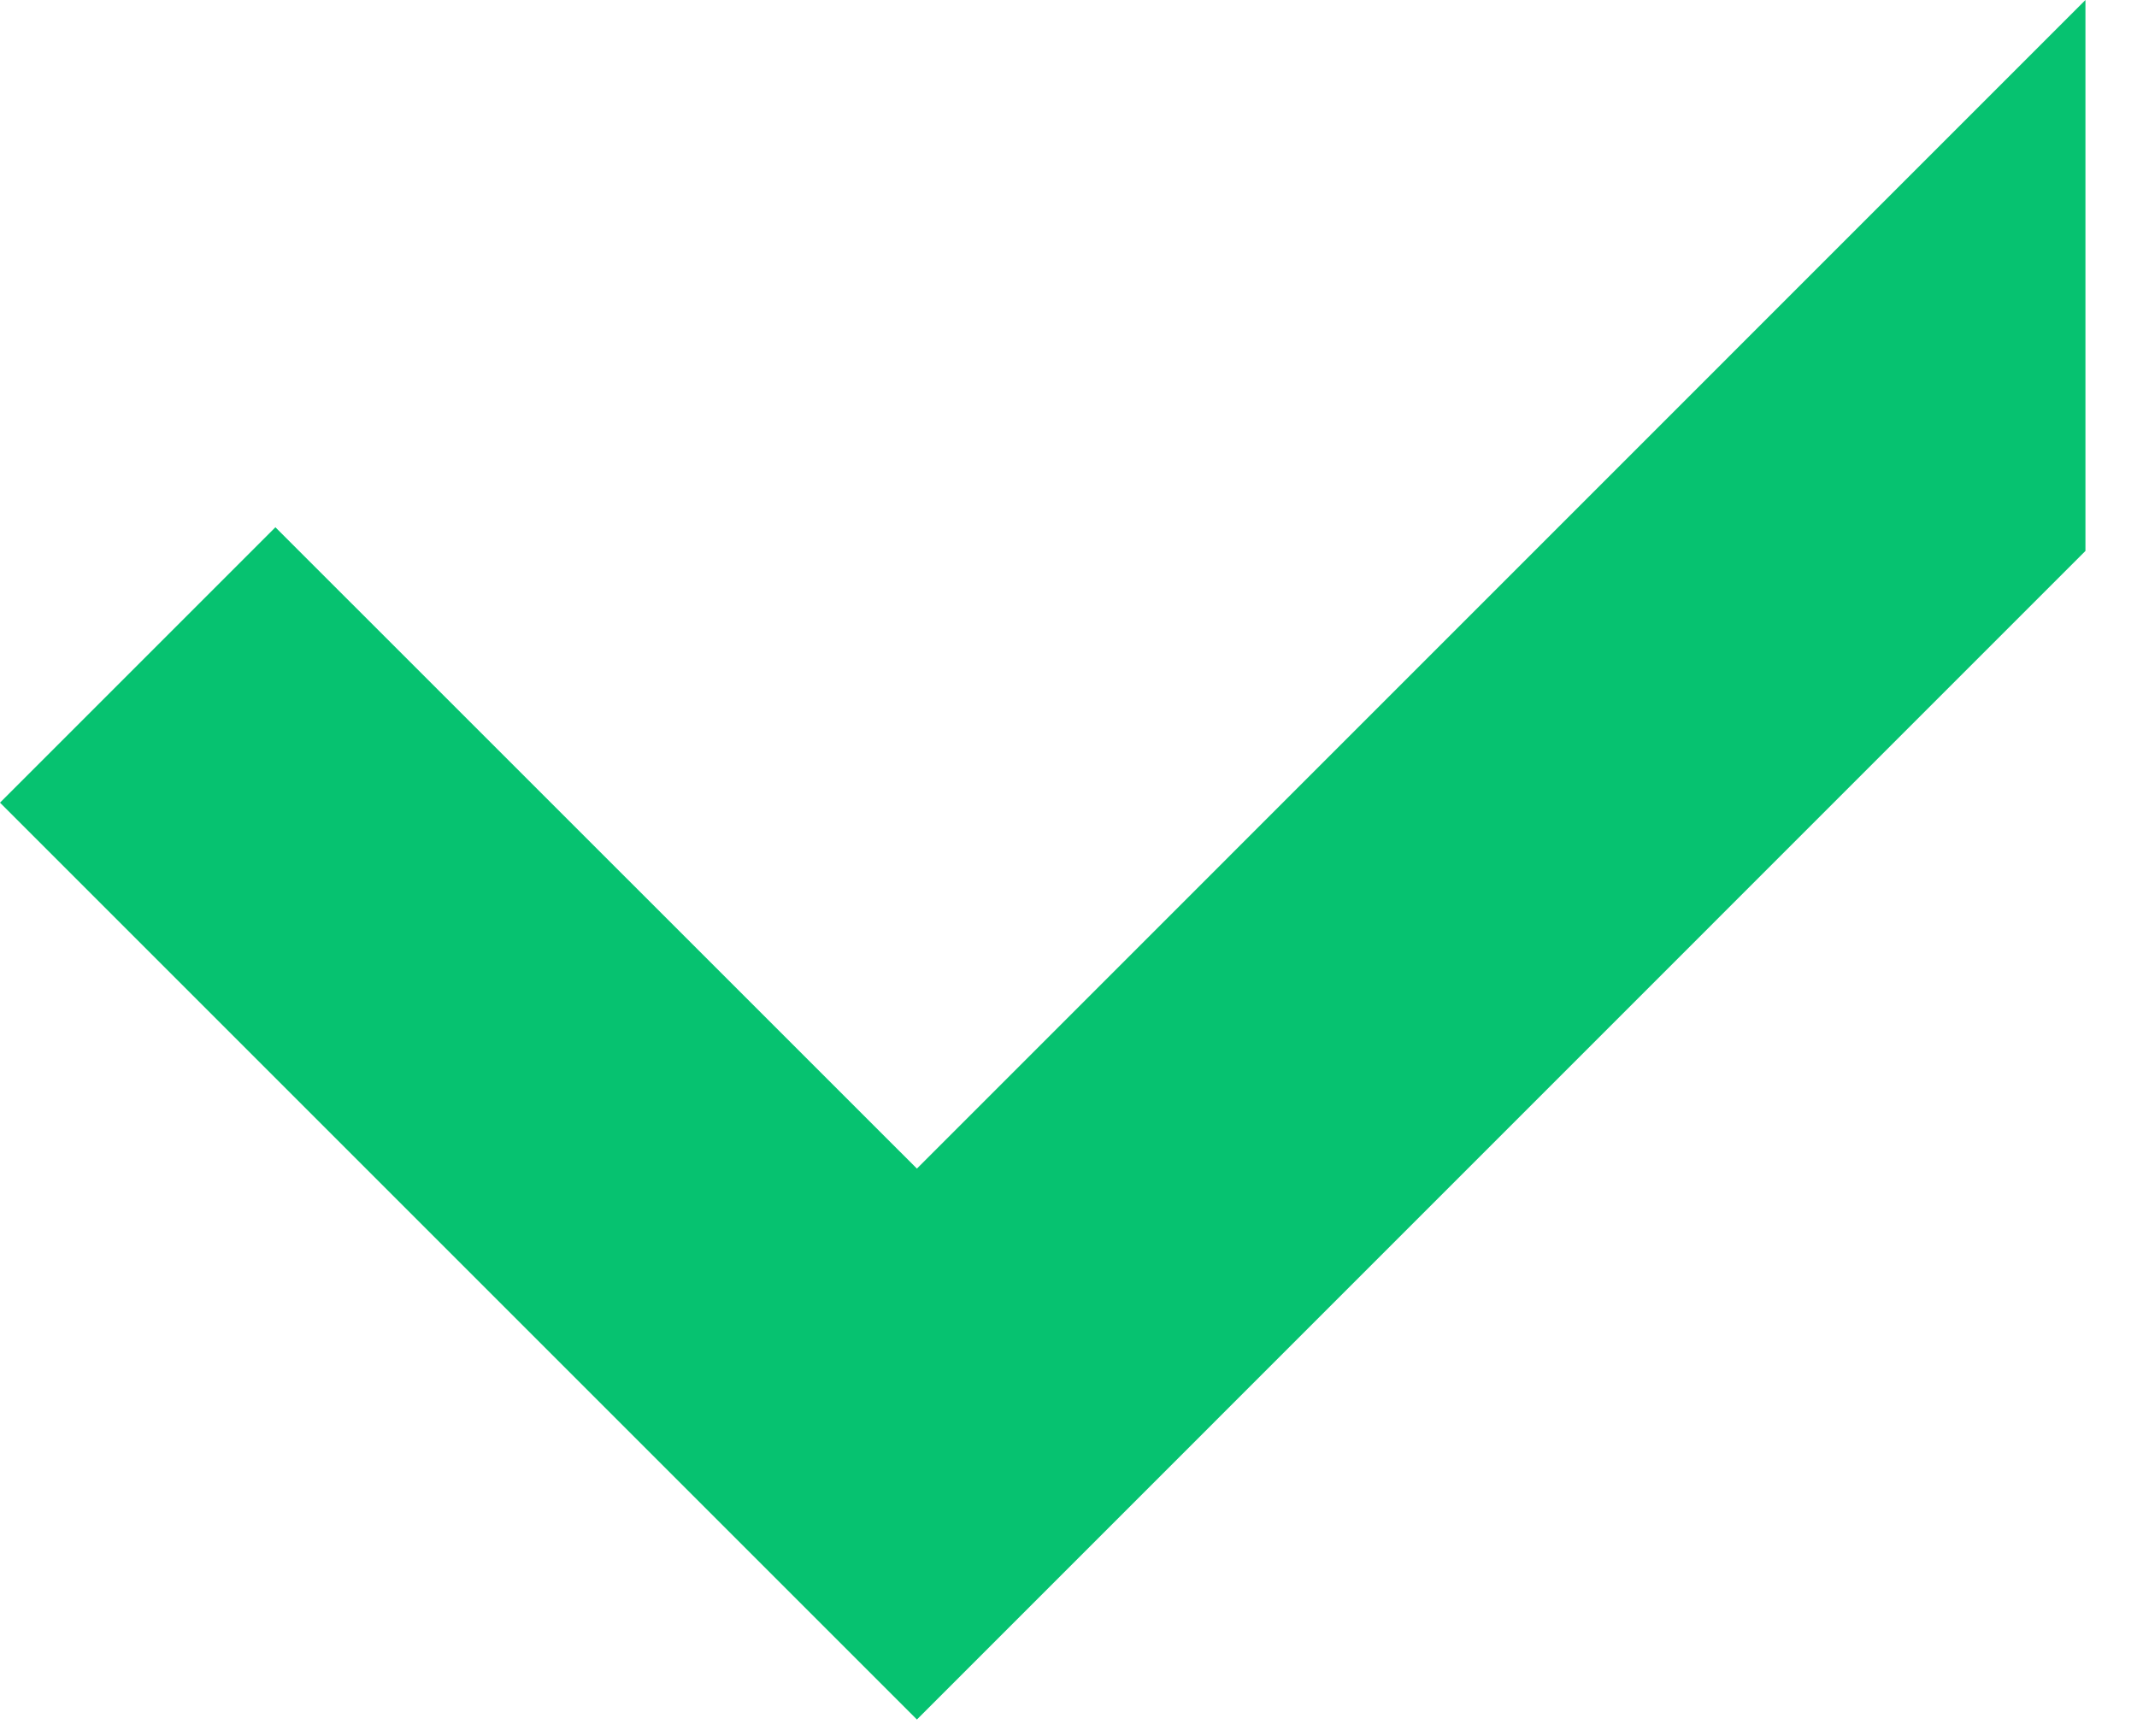 <svg width="16" height="13" viewBox="0 0 16 13" fill="none" xmlns="http://www.w3.org/2000/svg">
<path fill-rule="evenodd" clip-rule="evenodd" d="M6.865 12.875L0 6.01L2.062 3.948L6.865 8.75L15.614 0V4.125L6.865 12.875Z" fill="#06C270"/>
</svg>